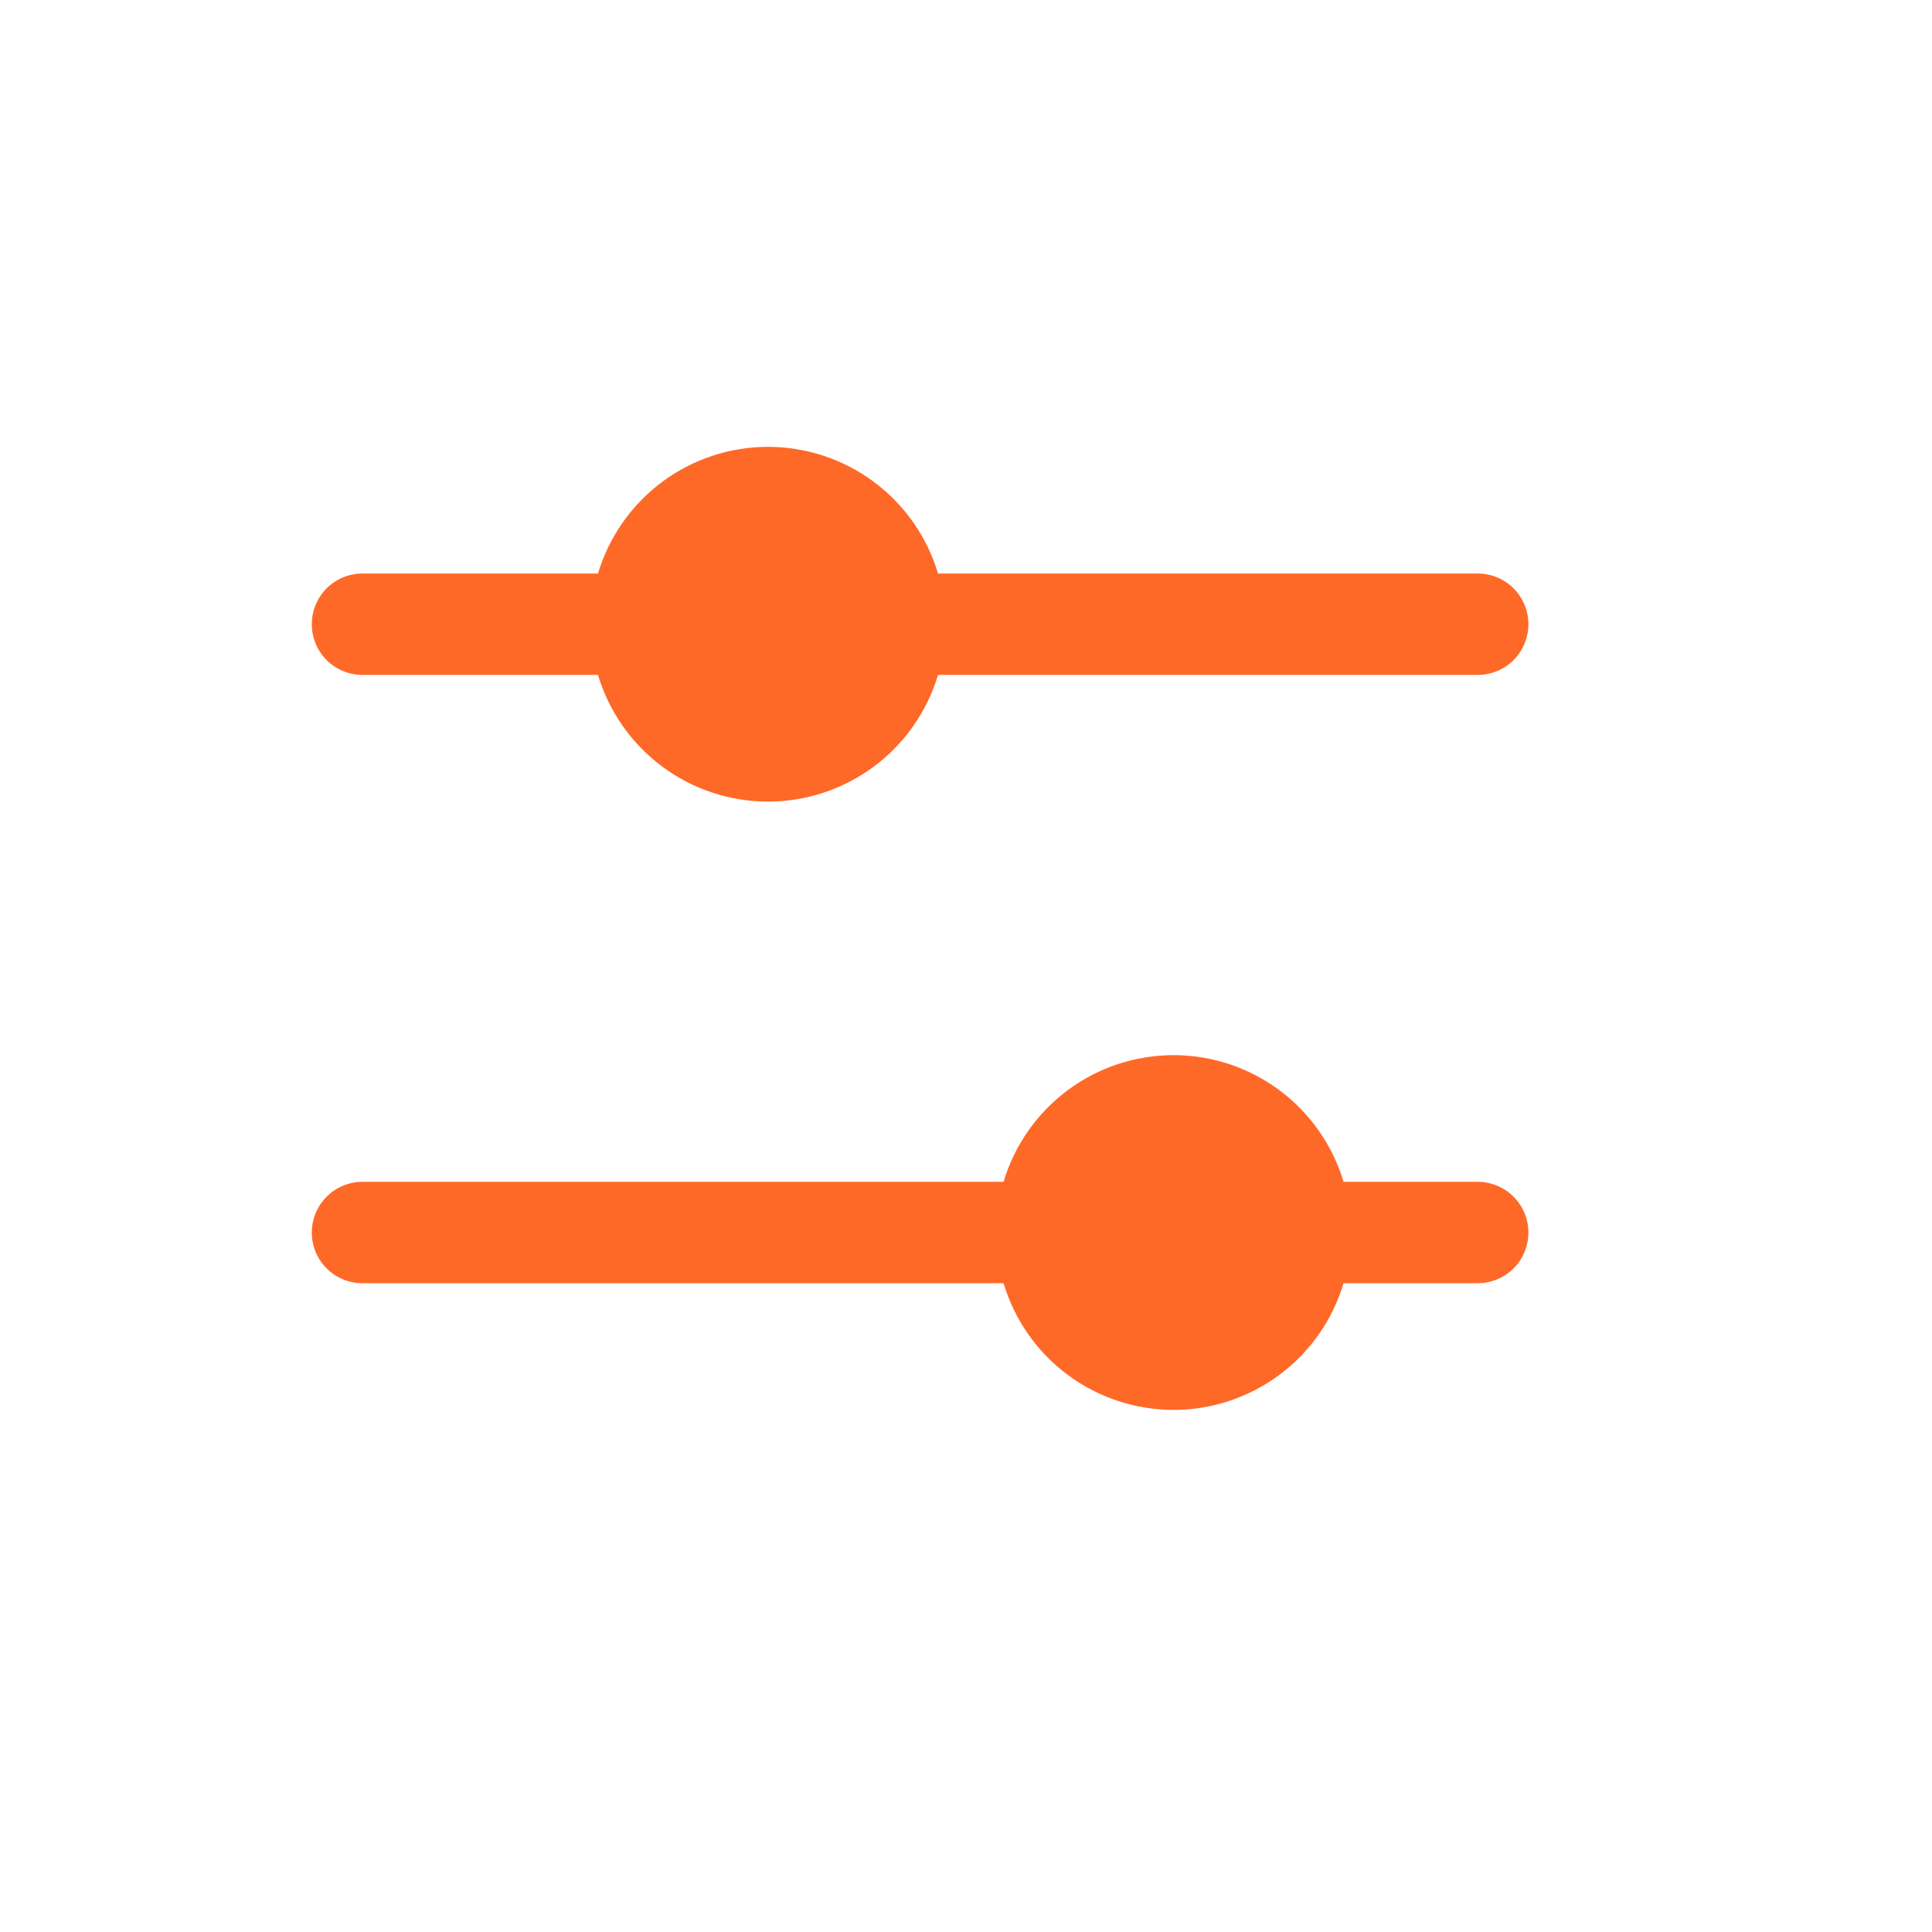 <svg width="21" height="21" viewBox="0 0 21 21" fill="none" xmlns="http://www.w3.org/2000/svg">
<path d="M3.389 6.785C3.389 6.639 3.447 6.499 3.55 6.395C3.653 6.292 3.794 6.234 3.94 6.234H6.5C6.619 5.836 6.863 5.487 7.196 5.239C7.529 4.991 7.933 4.857 8.348 4.857C8.763 4.857 9.167 4.991 9.5 5.239C9.833 5.487 10.077 5.836 10.196 6.234H16.062C16.208 6.234 16.348 6.292 16.452 6.395C16.555 6.499 16.613 6.639 16.613 6.785C16.613 6.931 16.555 7.071 16.452 7.175C16.348 7.278 16.208 7.336 16.062 7.336H10.196C10.077 7.734 9.833 8.083 9.5 8.331C9.167 8.579 8.763 8.713 8.348 8.713C7.933 8.713 7.529 8.579 7.196 8.331C6.863 8.083 6.619 7.734 6.5 7.336H3.94C3.794 7.336 3.653 7.278 3.55 7.175C3.447 7.071 3.389 6.931 3.389 6.785ZM16.062 12.846H14.604C14.485 12.448 14.241 12.1 13.908 11.851C13.575 11.603 13.171 11.469 12.756 11.469C12.341 11.469 11.937 11.603 11.604 11.851C11.271 12.1 11.027 12.448 10.908 12.846H3.94C3.794 12.846 3.653 12.904 3.55 13.008C3.447 13.111 3.389 13.251 3.389 13.397C3.389 13.543 3.447 13.684 3.55 13.787C3.653 13.89 3.794 13.948 3.94 13.948H10.908C11.027 14.346 11.271 14.695 11.604 14.943C11.937 15.191 12.341 15.325 12.756 15.325C13.171 15.325 13.575 15.191 13.908 14.943C14.241 14.695 14.485 14.346 14.604 13.948H16.062C16.208 13.948 16.348 13.89 16.452 13.787C16.555 13.684 16.613 13.543 16.613 13.397C16.613 13.251 16.555 13.111 16.452 13.008C16.348 12.904 16.208 12.846 16.062 12.846Z" fill="#FF6928"/>
</svg>
